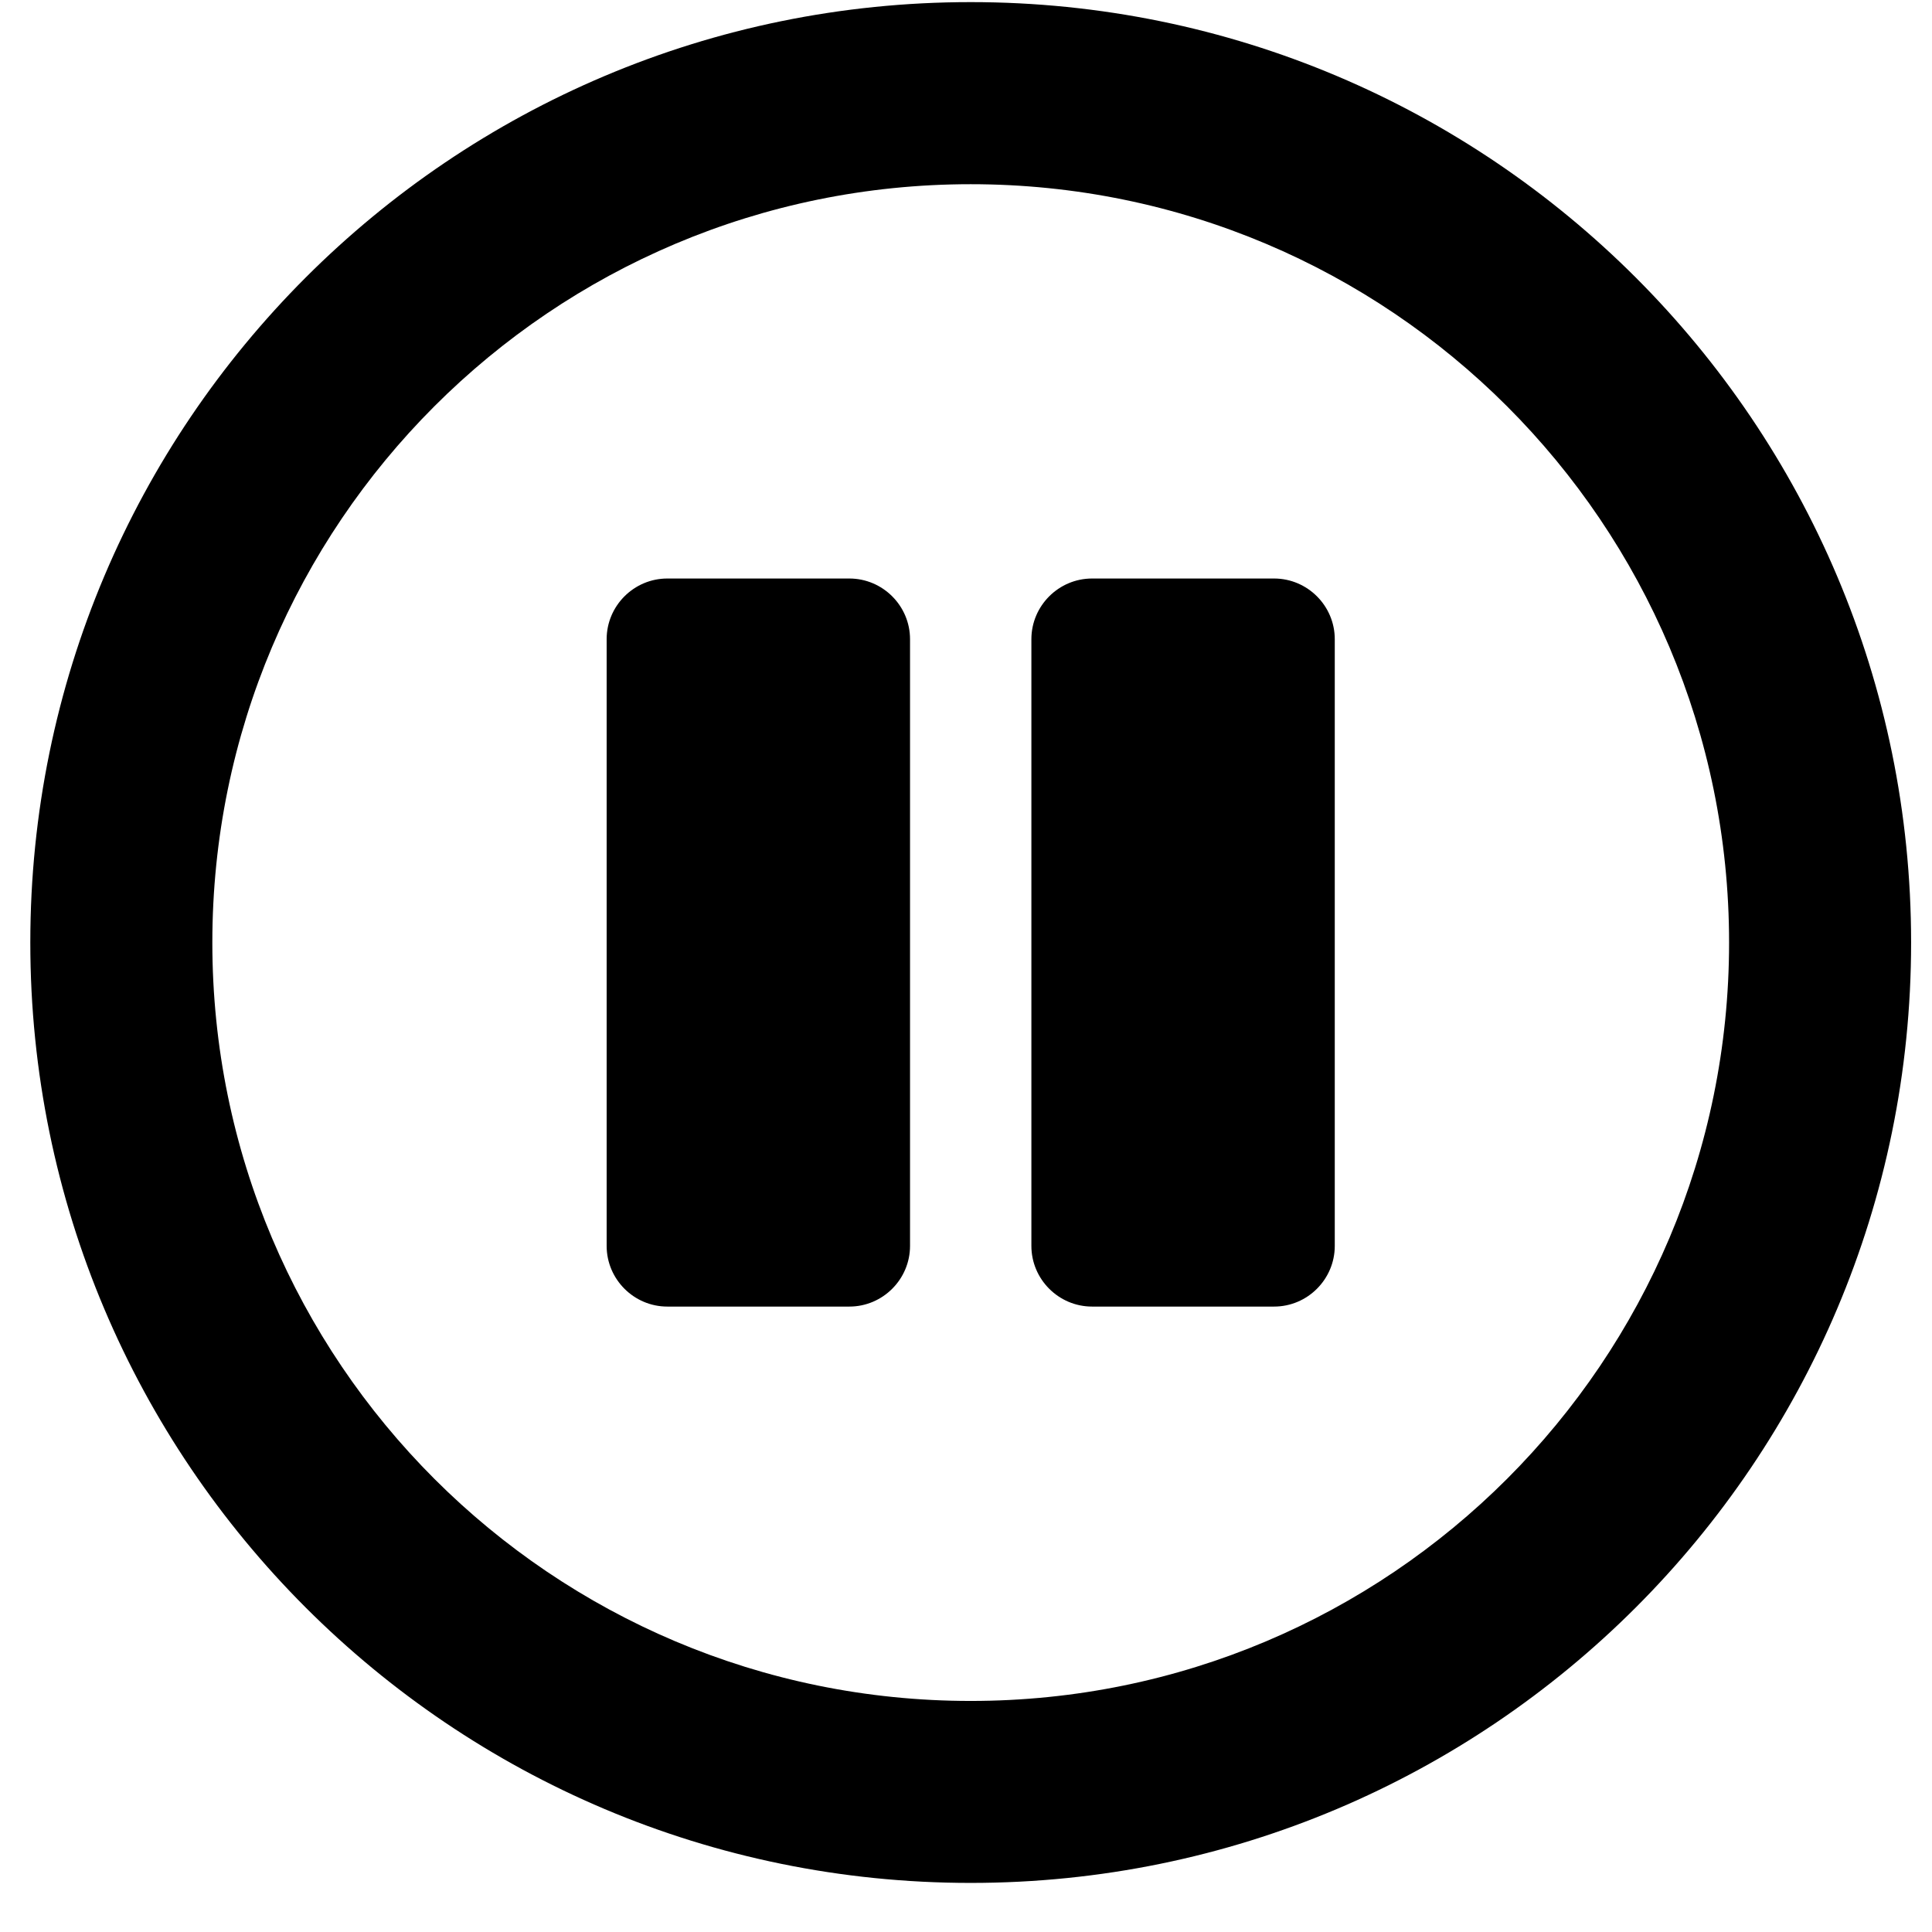 <!-- Generated by IcoMoon.io -->
<svg version="1.1" xmlns="http://www.w3.org/2000/svg" width="32" height="32" viewBox="0 0 32 32">
<title>pause-circle</title>
<path d="M16.078 0.035c-8.604 0-15.576 6.971-15.576 15.576s6.971 15.576 15.576 15.576 15.576-6.971 15.576-15.576-6.971-15.576-15.576-15.576zM16.078 28.173c-6.94 0-12.561-5.621-12.561-12.561s5.621-12.561 12.561-12.561 12.561 5.621 12.561 12.561-5.621 12.561-12.561 12.561zM22.108 10.587v10.049c0 0.553-0.452 1.005-1.005 1.005h-3.015c-0.553 0-1.005-0.452-1.005-1.005v-10.049c0-0.553 0.452-1.005 1.005-1.005h3.015c0.553 0 1.005 0.452 1.005 1.005zM15.073 10.587v10.049c0 0.553-0.452 1.005-1.005 1.005h-3.015c-0.553 0-1.005-0.452-1.005-1.005v-10.049c0-0.553 0.452-1.005 1.005-1.005h3.015c0.553 0 1.005 0.452 1.005 1.005z"></path>
</svg>
